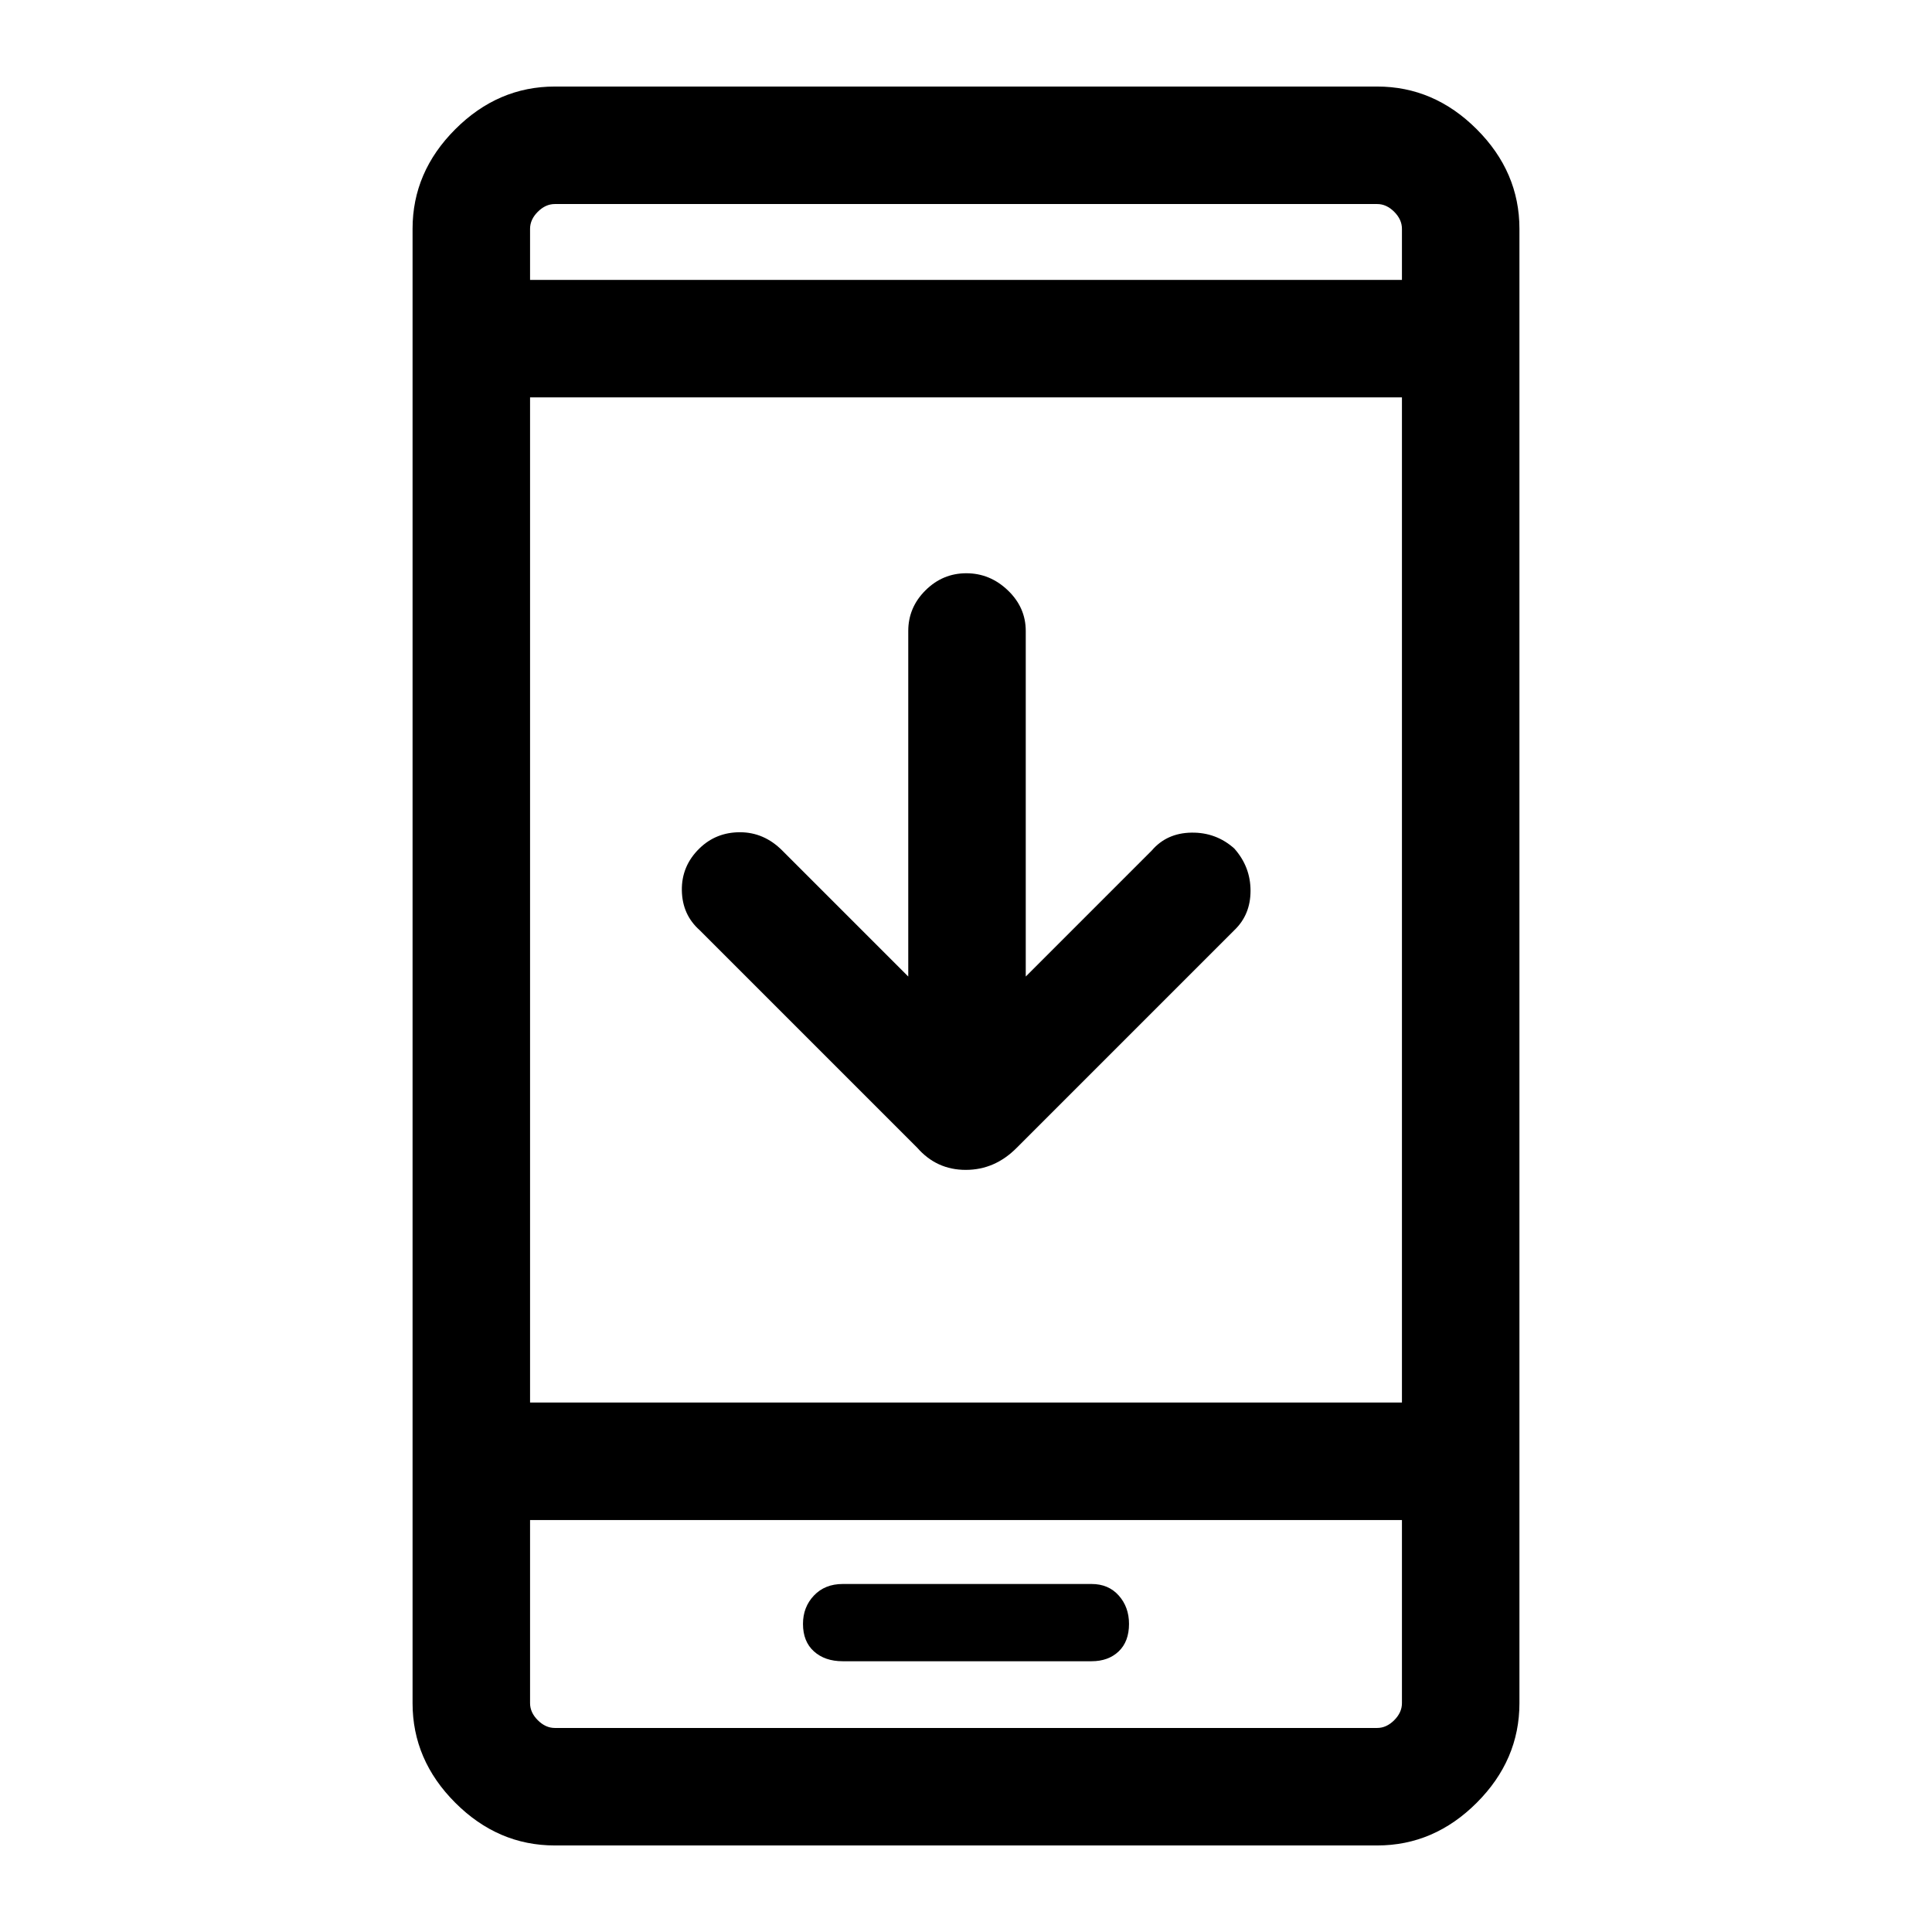 <svg xmlns="http://www.w3.org/2000/svg" height="48" viewBox="0 -960 960 960" width="48"><path d="M451.308-474.768v-171.693q0-11.688 8.549-20.19t20.308-8.502q11.758 0 20.642 8.502 8.885 8.502 8.885 20.19v171.693l62.616-62.616q7.442-8.692 19.705-8.885 12.263-.192 21.294 7.885 8.077 9.077 8.077 20.999 0 11.923-8.077 19.615L505.231-389.693q-10.867 11-25.357 11-14.489 0-24.105-11L347.693-497.77q-8.692-7.692-8.885-19.807-.192-12.115 8.718-20.824 8.244-8.06 20.167-8.06 11.922 0 20.999 9.077l62.616 62.616ZM275.694-43.002q-28.254 0-49.473-21.219-21.22-21.219-21.22-49.473v-732.612q0-28.254 21.22-49.473 21.219-21.22 49.473-21.22h408.612q28.254 0 49.473 21.22 21.22 21.219 21.22 49.473v732.612q0 28.254-21.22 49.473Q712.56-43 684.306-43H275.694Zm-12.309-161.692v91q0 4.616 3.846 8.463 3.847 3.846 8.463 3.846h408.612q4.616 0 8.463-3.846 3.846-3.847 3.846-8.463v-91h-433.23Zm0-58.384h433.23v-499.46h-433.23v499.46Zm0-557.844h433.23v-25.384q0-4.616-3.846-8.463-3.847-3.846-8.463-3.846H275.694q-4.616 0-8.463 3.846-3.846 3.847-3.846 8.463v25.384Zm0 616.228v103.309-103.309Zm0-616.228v-37.693 37.693ZM418.731-134.54h123.618q8.389 0 13.52-4.895Q561-144.331 561-153.089q0-8.374-5.102-14.104-5.102-5.731-13.494-5.731H418.739q-8.849 0-14.294 5.731-5.445 5.73-5.445 14.104 0 8.758 5.443 13.654 5.442 4.895 14.288 4.895Z"/></svg>
